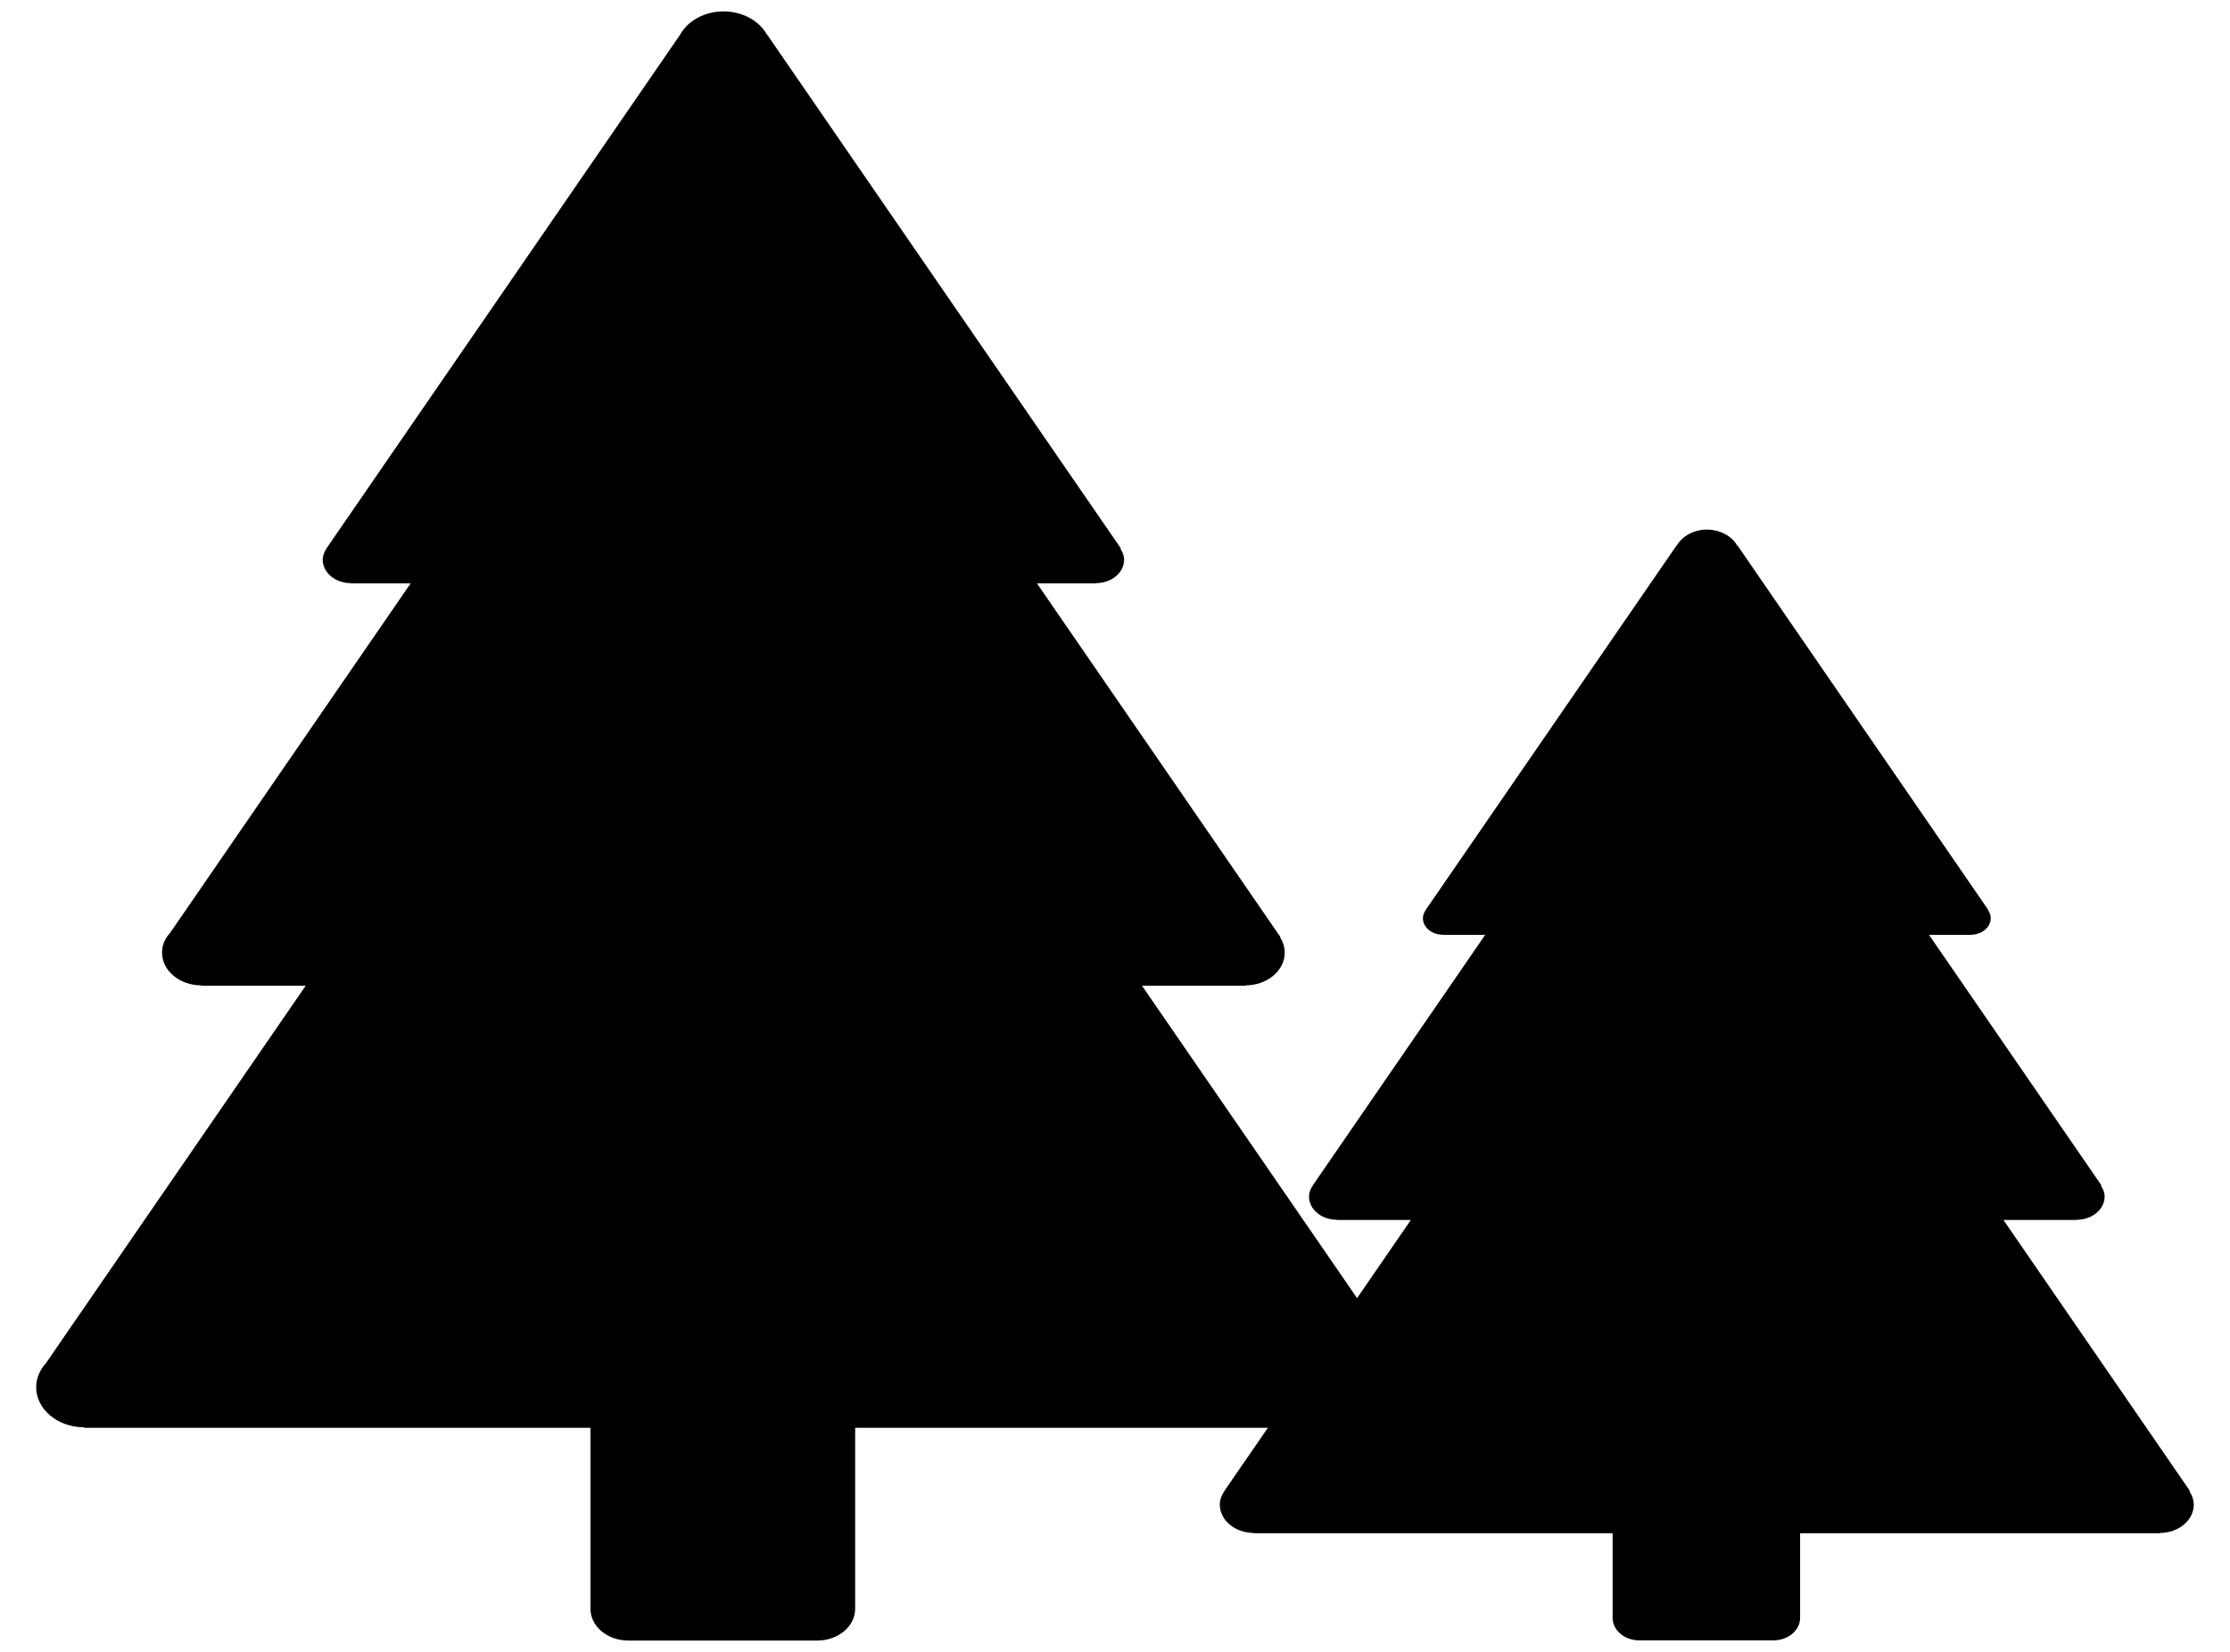 <svg width="27" height="20" viewBox="0 0 27 20" fill="none" xmlns="http://www.w3.org/2000/svg">
<path d="M26.508 18.055L26.515 18.052L24.257 14.771H25.146V14.768C25.331 14.768 25.482 14.642 25.482 14.487C25.482 14.439 25.463 14.396 25.438 14.356L25.444 14.353L23.356 11.319H23.864V11.317C23.927 11.317 23.988 11.296 24.033 11.258C24.078 11.22 24.103 11.169 24.103 11.116C24.102 11.083 24.092 11.051 24.072 11.023L24.076 11.021L21.038 6.606L21.035 6.608C21.002 6.549 20.95 6.5 20.884 6.465C20.82 6.431 20.744 6.412 20.667 6.412C20.505 6.412 20.367 6.493 20.3 6.607L20.298 6.606L17.259 11.021L17.26 11.021C17.24 11.05 17.229 11.083 17.228 11.116C17.228 11.227 17.335 11.317 17.467 11.317V11.319H17.982L15.894 14.353L15.895 14.354C15.866 14.394 15.85 14.44 15.849 14.487C15.849 14.642 15.999 14.768 16.185 14.768V14.771H17.082L16.431 15.717L13.827 11.935H15.082V11.93C15.343 11.93 15.555 11.752 15.555 11.533C15.555 11.465 15.533 11.402 15.498 11.347L15.502 11.344L12.555 7.063H13.272V7.06C13.316 7.06 13.361 7.052 13.402 7.038C13.443 7.024 13.48 7.003 13.511 6.977C13.543 6.95 13.568 6.919 13.585 6.884C13.602 6.85 13.61 6.813 13.61 6.776C13.61 6.727 13.592 6.684 13.566 6.644L13.572 6.641L9.284 0.413L9.282 0.413C9.235 0.331 9.161 0.261 9.069 0.213C8.976 0.164 8.87 0.138 8.761 0.138C8.526 0.138 8.324 0.255 8.232 0.424L3.952 6.641L3.953 6.642C3.924 6.683 3.909 6.729 3.907 6.776C3.907 6.813 3.916 6.85 3.933 6.885C3.95 6.919 3.975 6.95 4.006 6.977C4.037 7.003 4.075 7.024 4.116 7.038C4.157 7.053 4.201 7.06 4.245 7.06V7.063H4.972L2.06 11.294C1.996 11.362 1.962 11.446 1.962 11.533C1.962 11.752 2.174 11.93 2.435 11.93V11.935H3.701L0.558 16.502C0.484 16.584 0.438 16.684 0.438 16.795C0.438 17.063 0.698 17.281 1.018 17.281V17.287H7.149V19.479C7.149 19.691 7.354 19.863 7.607 19.863H9.896C10.148 19.863 10.354 19.691 10.354 19.479V17.287H15.351L14.824 18.052L14.825 18.052C14.793 18.102 14.769 18.155 14.769 18.216C14.769 18.406 14.953 18.56 15.18 18.56V18.564H19.525V19.589C19.525 19.739 19.67 19.861 19.849 19.861H21.471C21.65 19.861 21.795 19.739 21.795 19.589V18.564H26.151V18.56C26.378 18.56 26.562 18.406 26.562 18.216C26.56 18.159 26.542 18.104 26.508 18.055Z" fill="black"/>
</svg>
